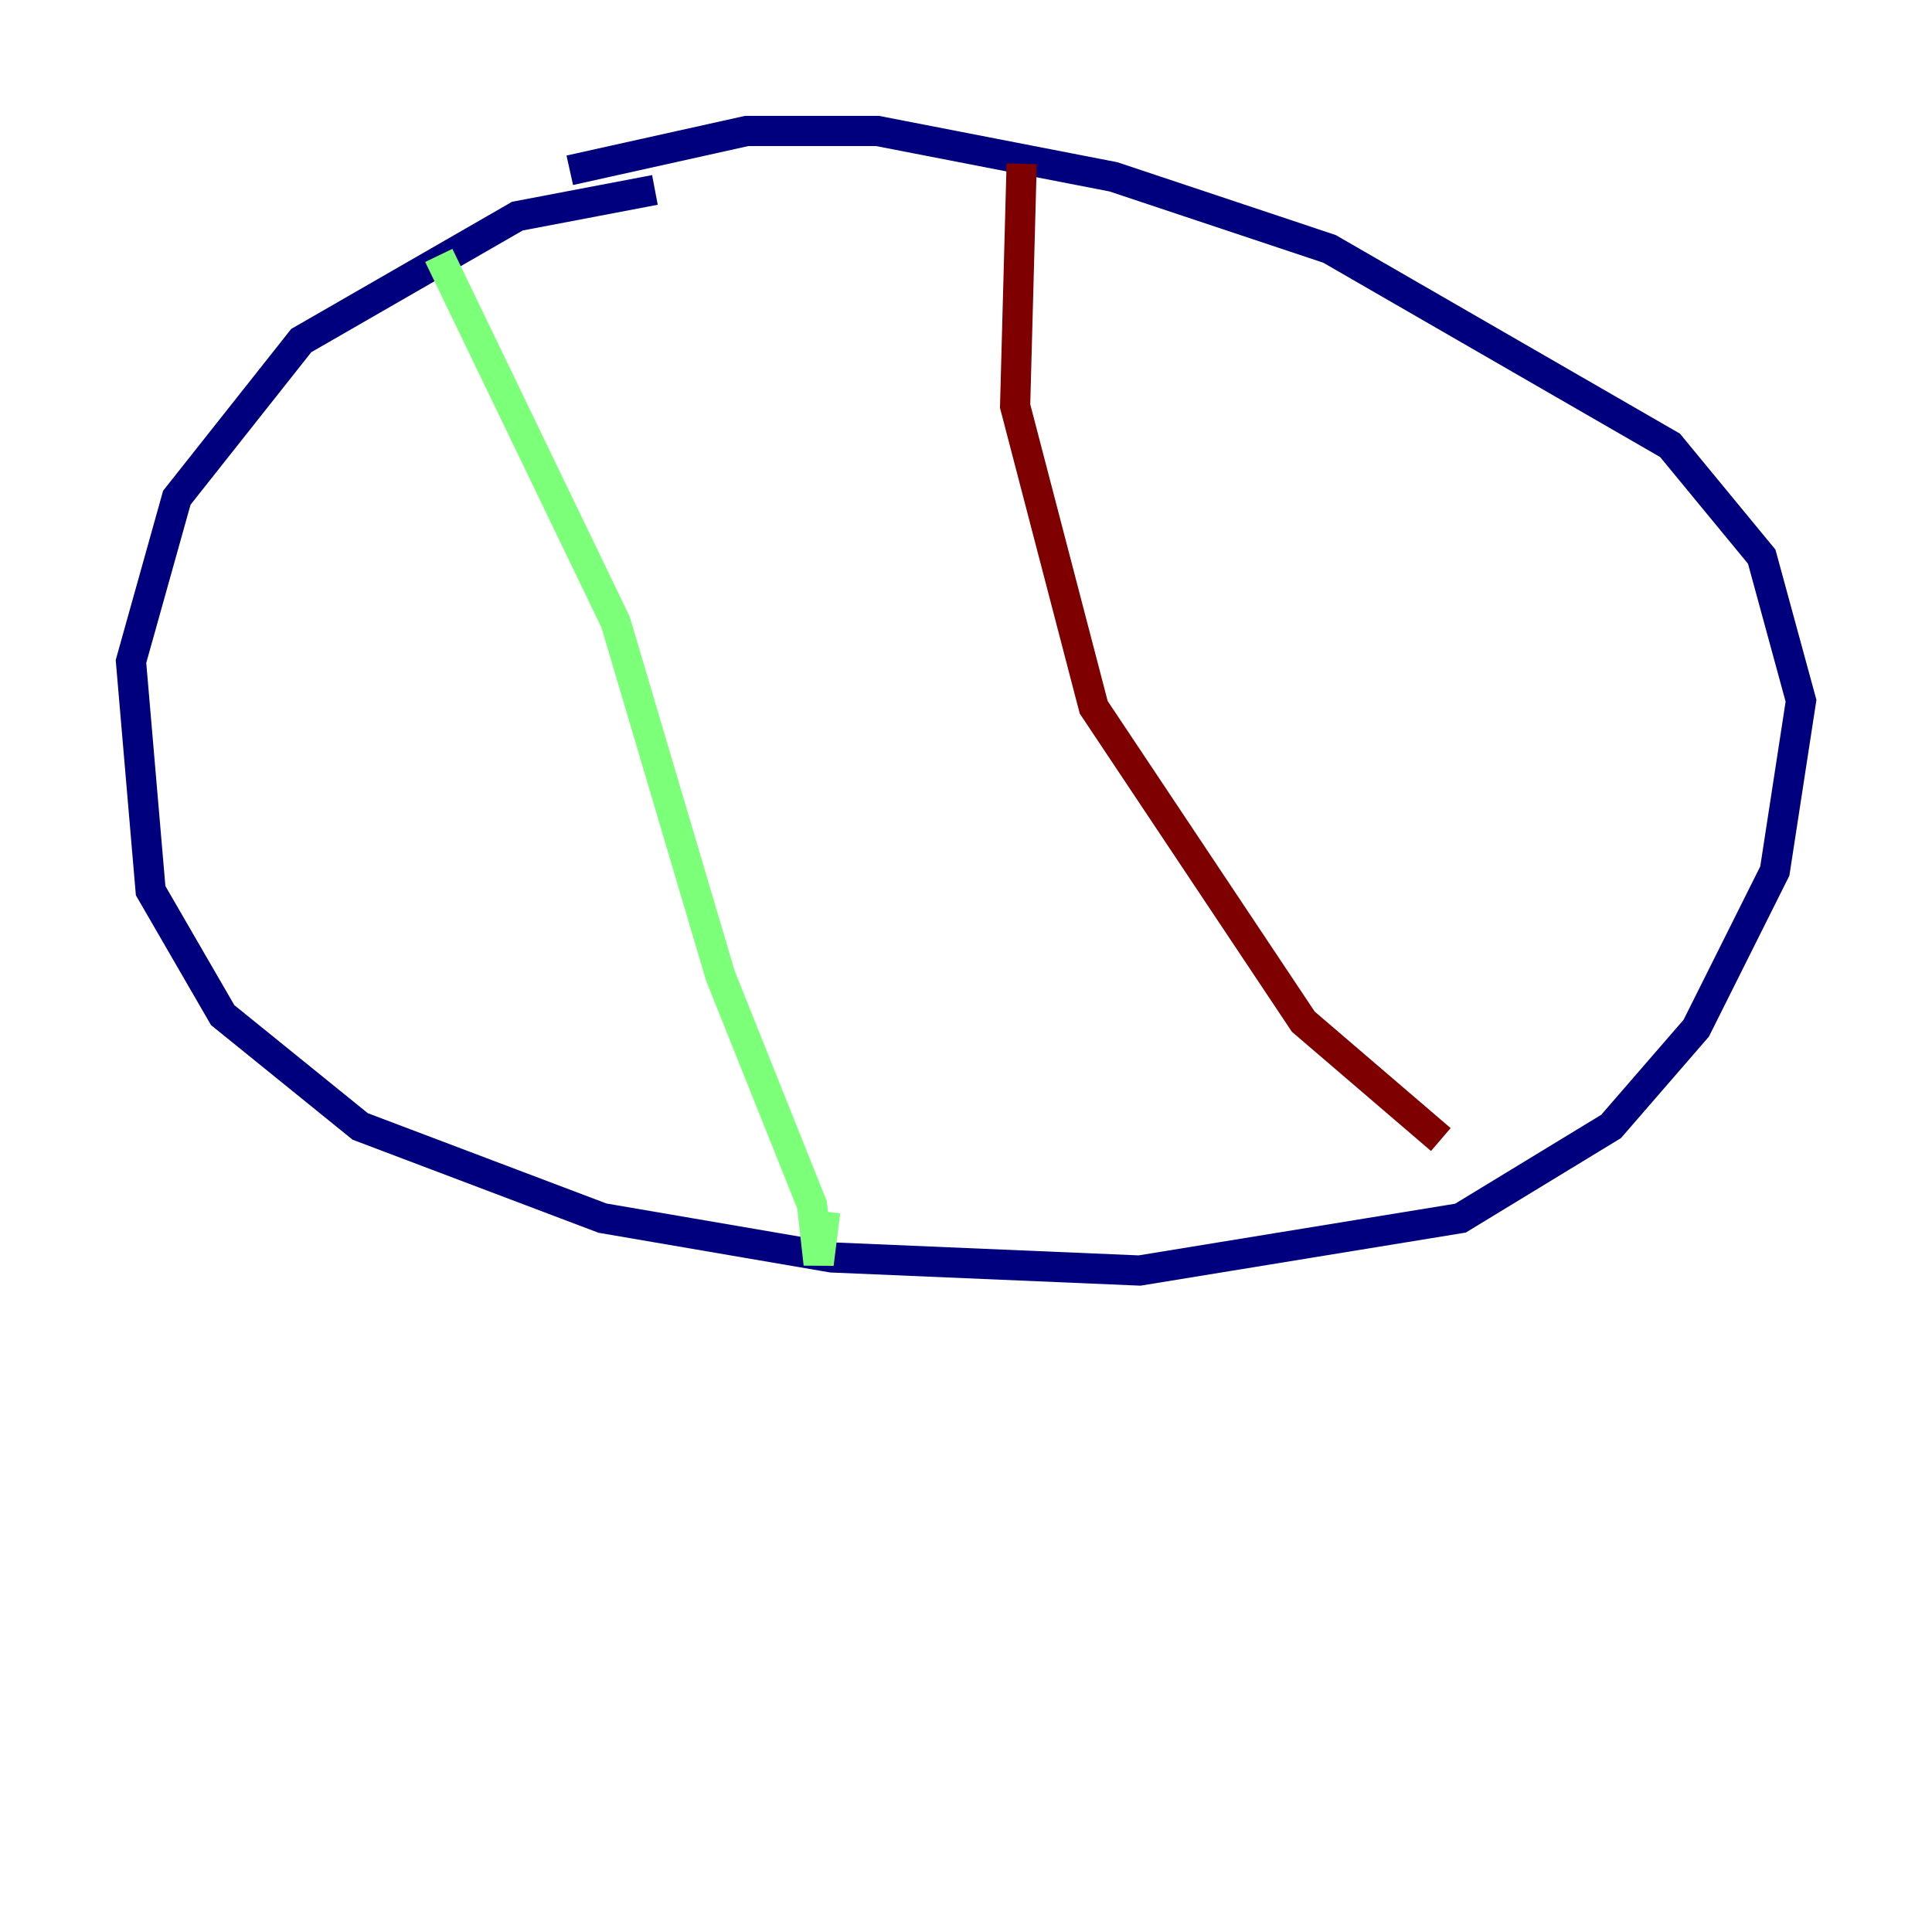 <?xml version="1.0" encoding="utf-8" ?>
<svg baseProfile="tiny" height="128" version="1.2" viewBox="0,0,128,128" width="128" xmlns="http://www.w3.org/2000/svg" xmlns:ev="http://www.w3.org/2001/xml-events" xmlns:xlink="http://www.w3.org/1999/xlink"><defs /><polyline fill="none" points="43.39,12.583 34.278,14.319 19.959,22.563 11.715,32.976 8.678,43.824 9.98,59.01 14.752,67.254 23.864,74.63 39.919,80.705 55.105,83.308 75.498,84.176 96.759,80.705 106.739,74.63 112.38,68.122 117.586,57.709 119.322,46.427 116.719,36.881 110.644,29.505 88.081,16.488 73.763,11.715 58.142,8.678 49.464,8.678 37.749,11.281" stroke="#00007f" stroke-width="2" /><polyline fill="none" points="29.071,16.922 40.786,41.22 47.729,64.651 53.803,79.837 54.237,83.742 54.671,80.271" stroke="#7cff79" stroke-width="2" /><polyline fill="none" points="67.688,10.848 67.254,26.902 72.461,46.861 86.346,67.688 95.458,75.498" stroke="#7f0000" stroke-width="2" /></svg>